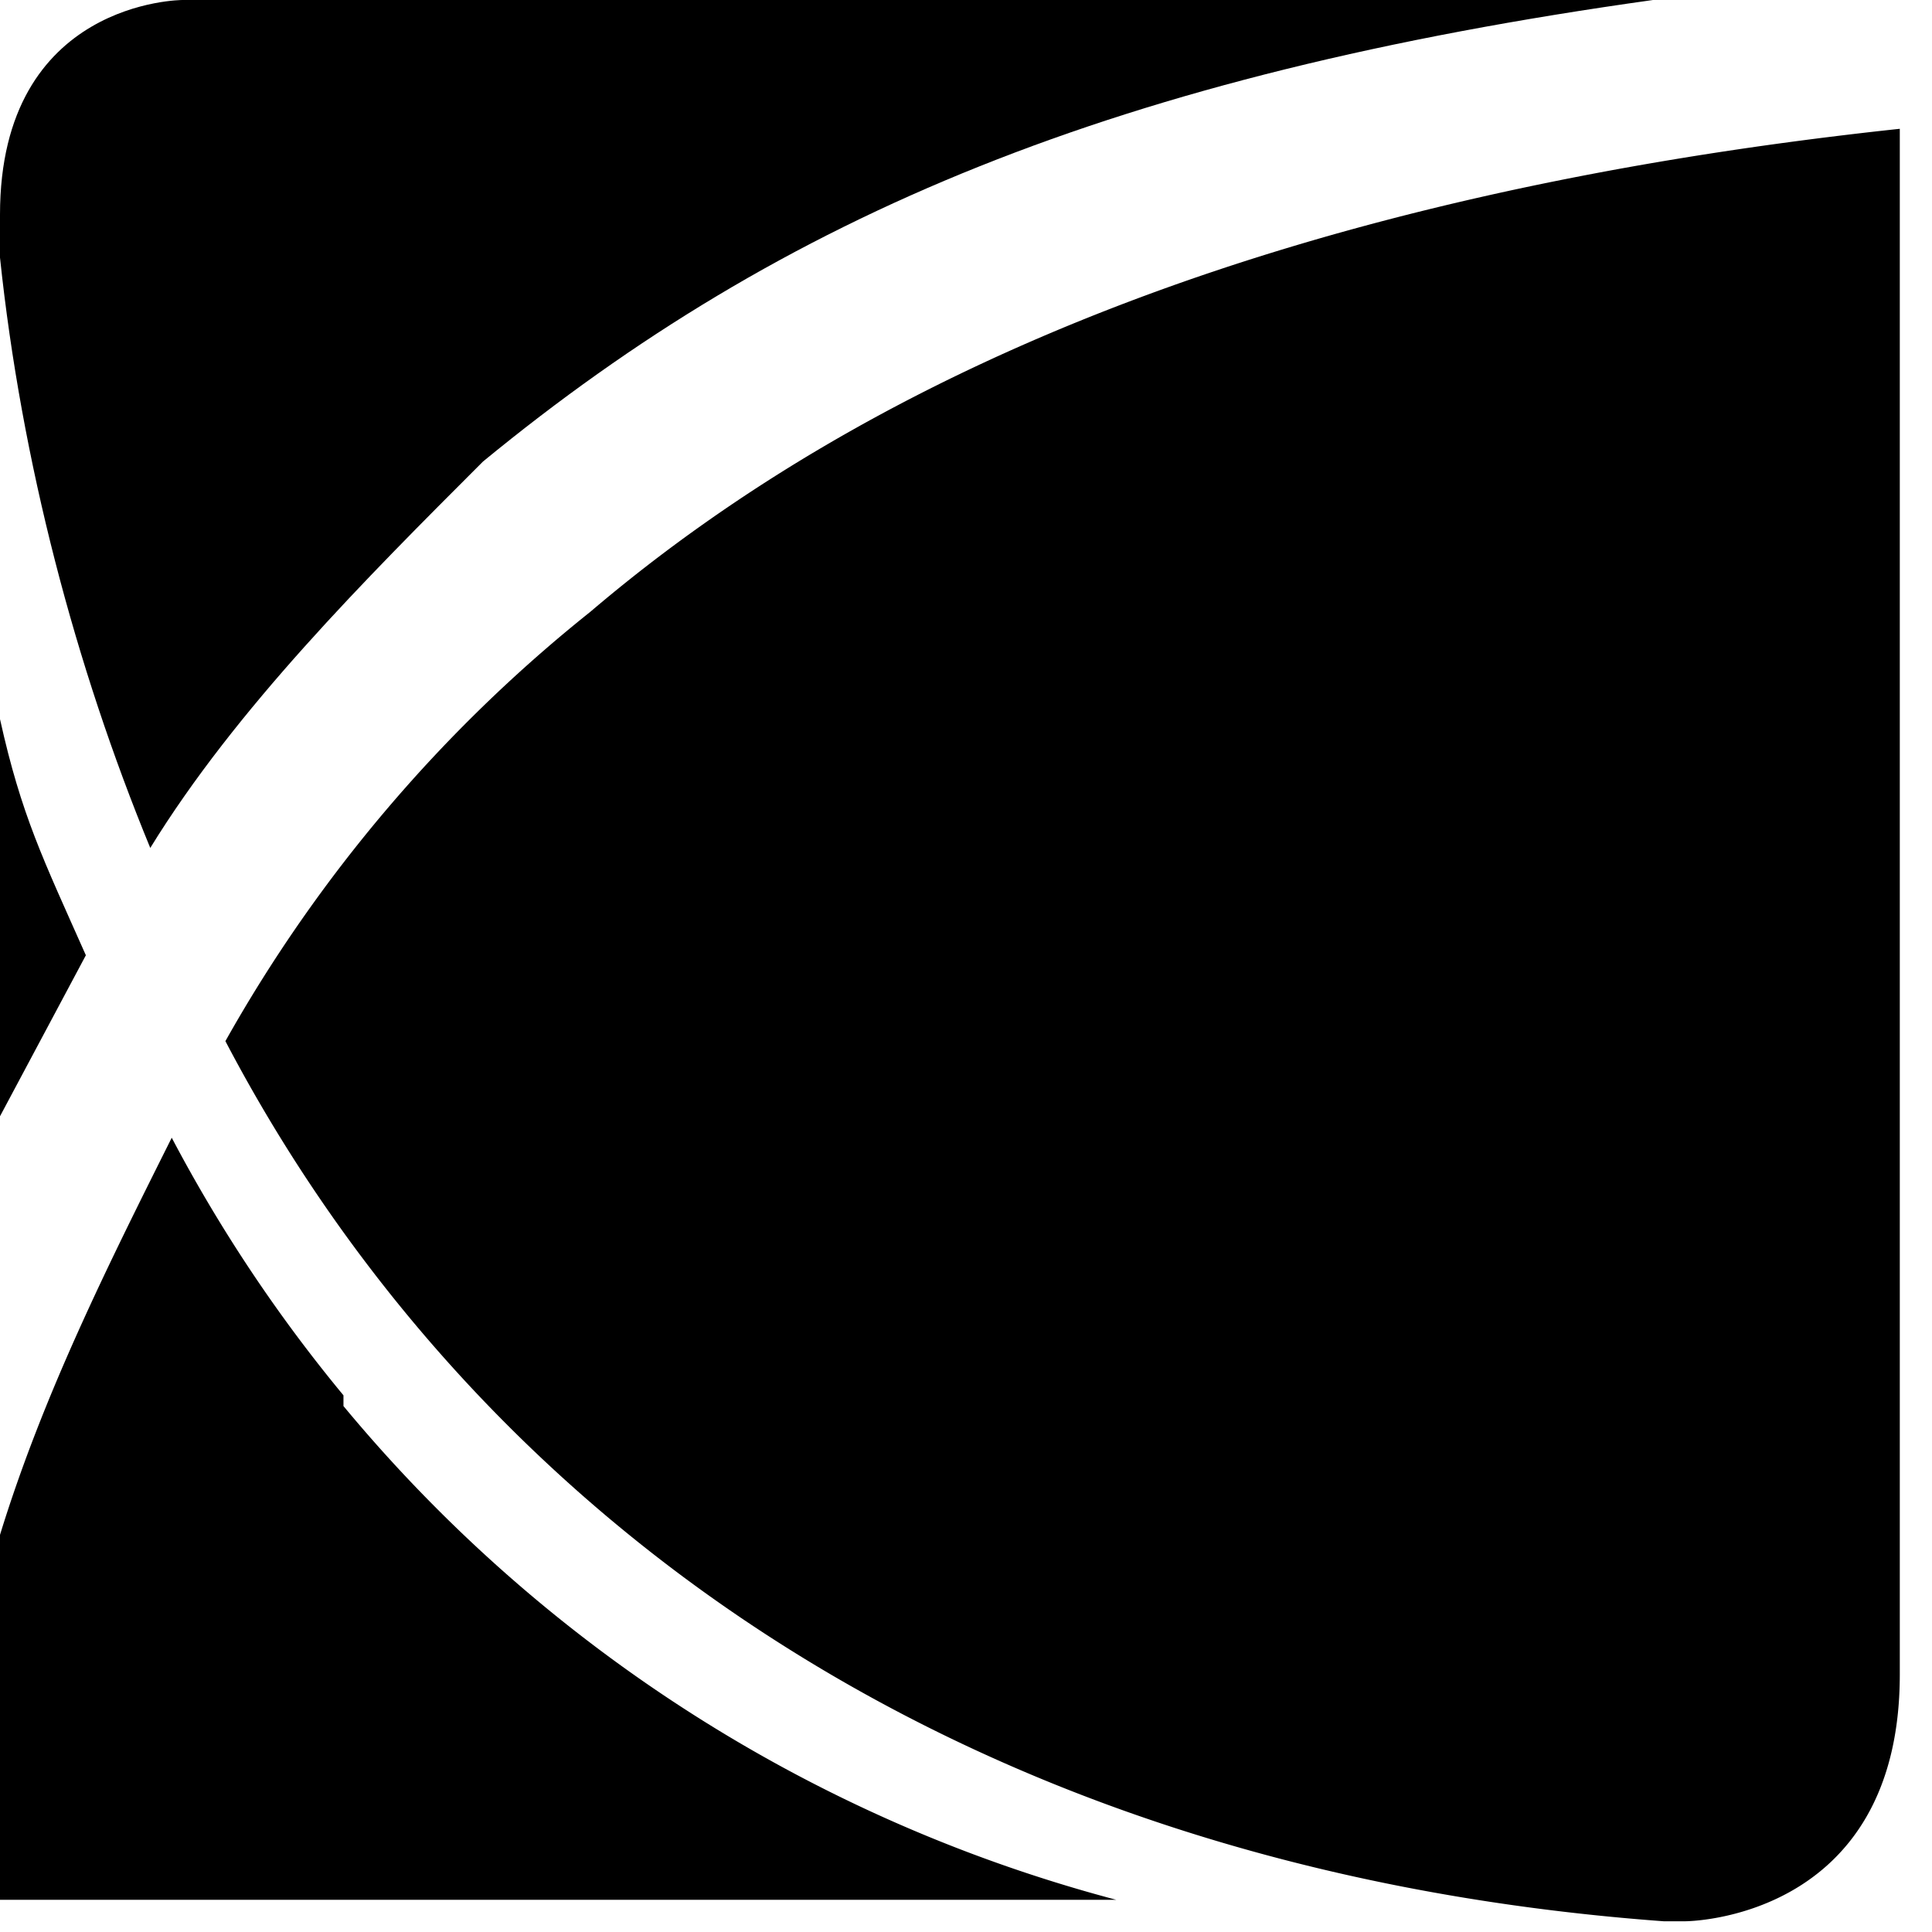 <svg viewBox="0 0 18 18" xmlns="http://www.w3.org/2000/svg">
    <g fill="#000" fill-rule="evenodd">
        <path d="M1.7 0S0 0 0 2v.4c.2 1.9.7 3.8 1.4 5.5.8-1.3 2-2.5 3.1-3.6C7.3 2 10.4.7 15.4 0H1.7zM0 10.4l.8-1.5C.4 8 .2 7.6 0 6.7v3.7z"/>
        <path d="M3.2 13a14 14 0 0 1-1.6-2.4C1 11.8.4 13 0 14.3v3.4h10.4a14 14 0 0 1-7.2-4.6zM17.7 1.2c-5.6.6-9.5 2.2-12.2 4.5a13.7 13.7 0 0 0-3.4 4c2.2 4.2 6.6 7.7 13.4 8.2h.2s2 0 2-2.3V1.1z"/>
    </g>
</svg>
